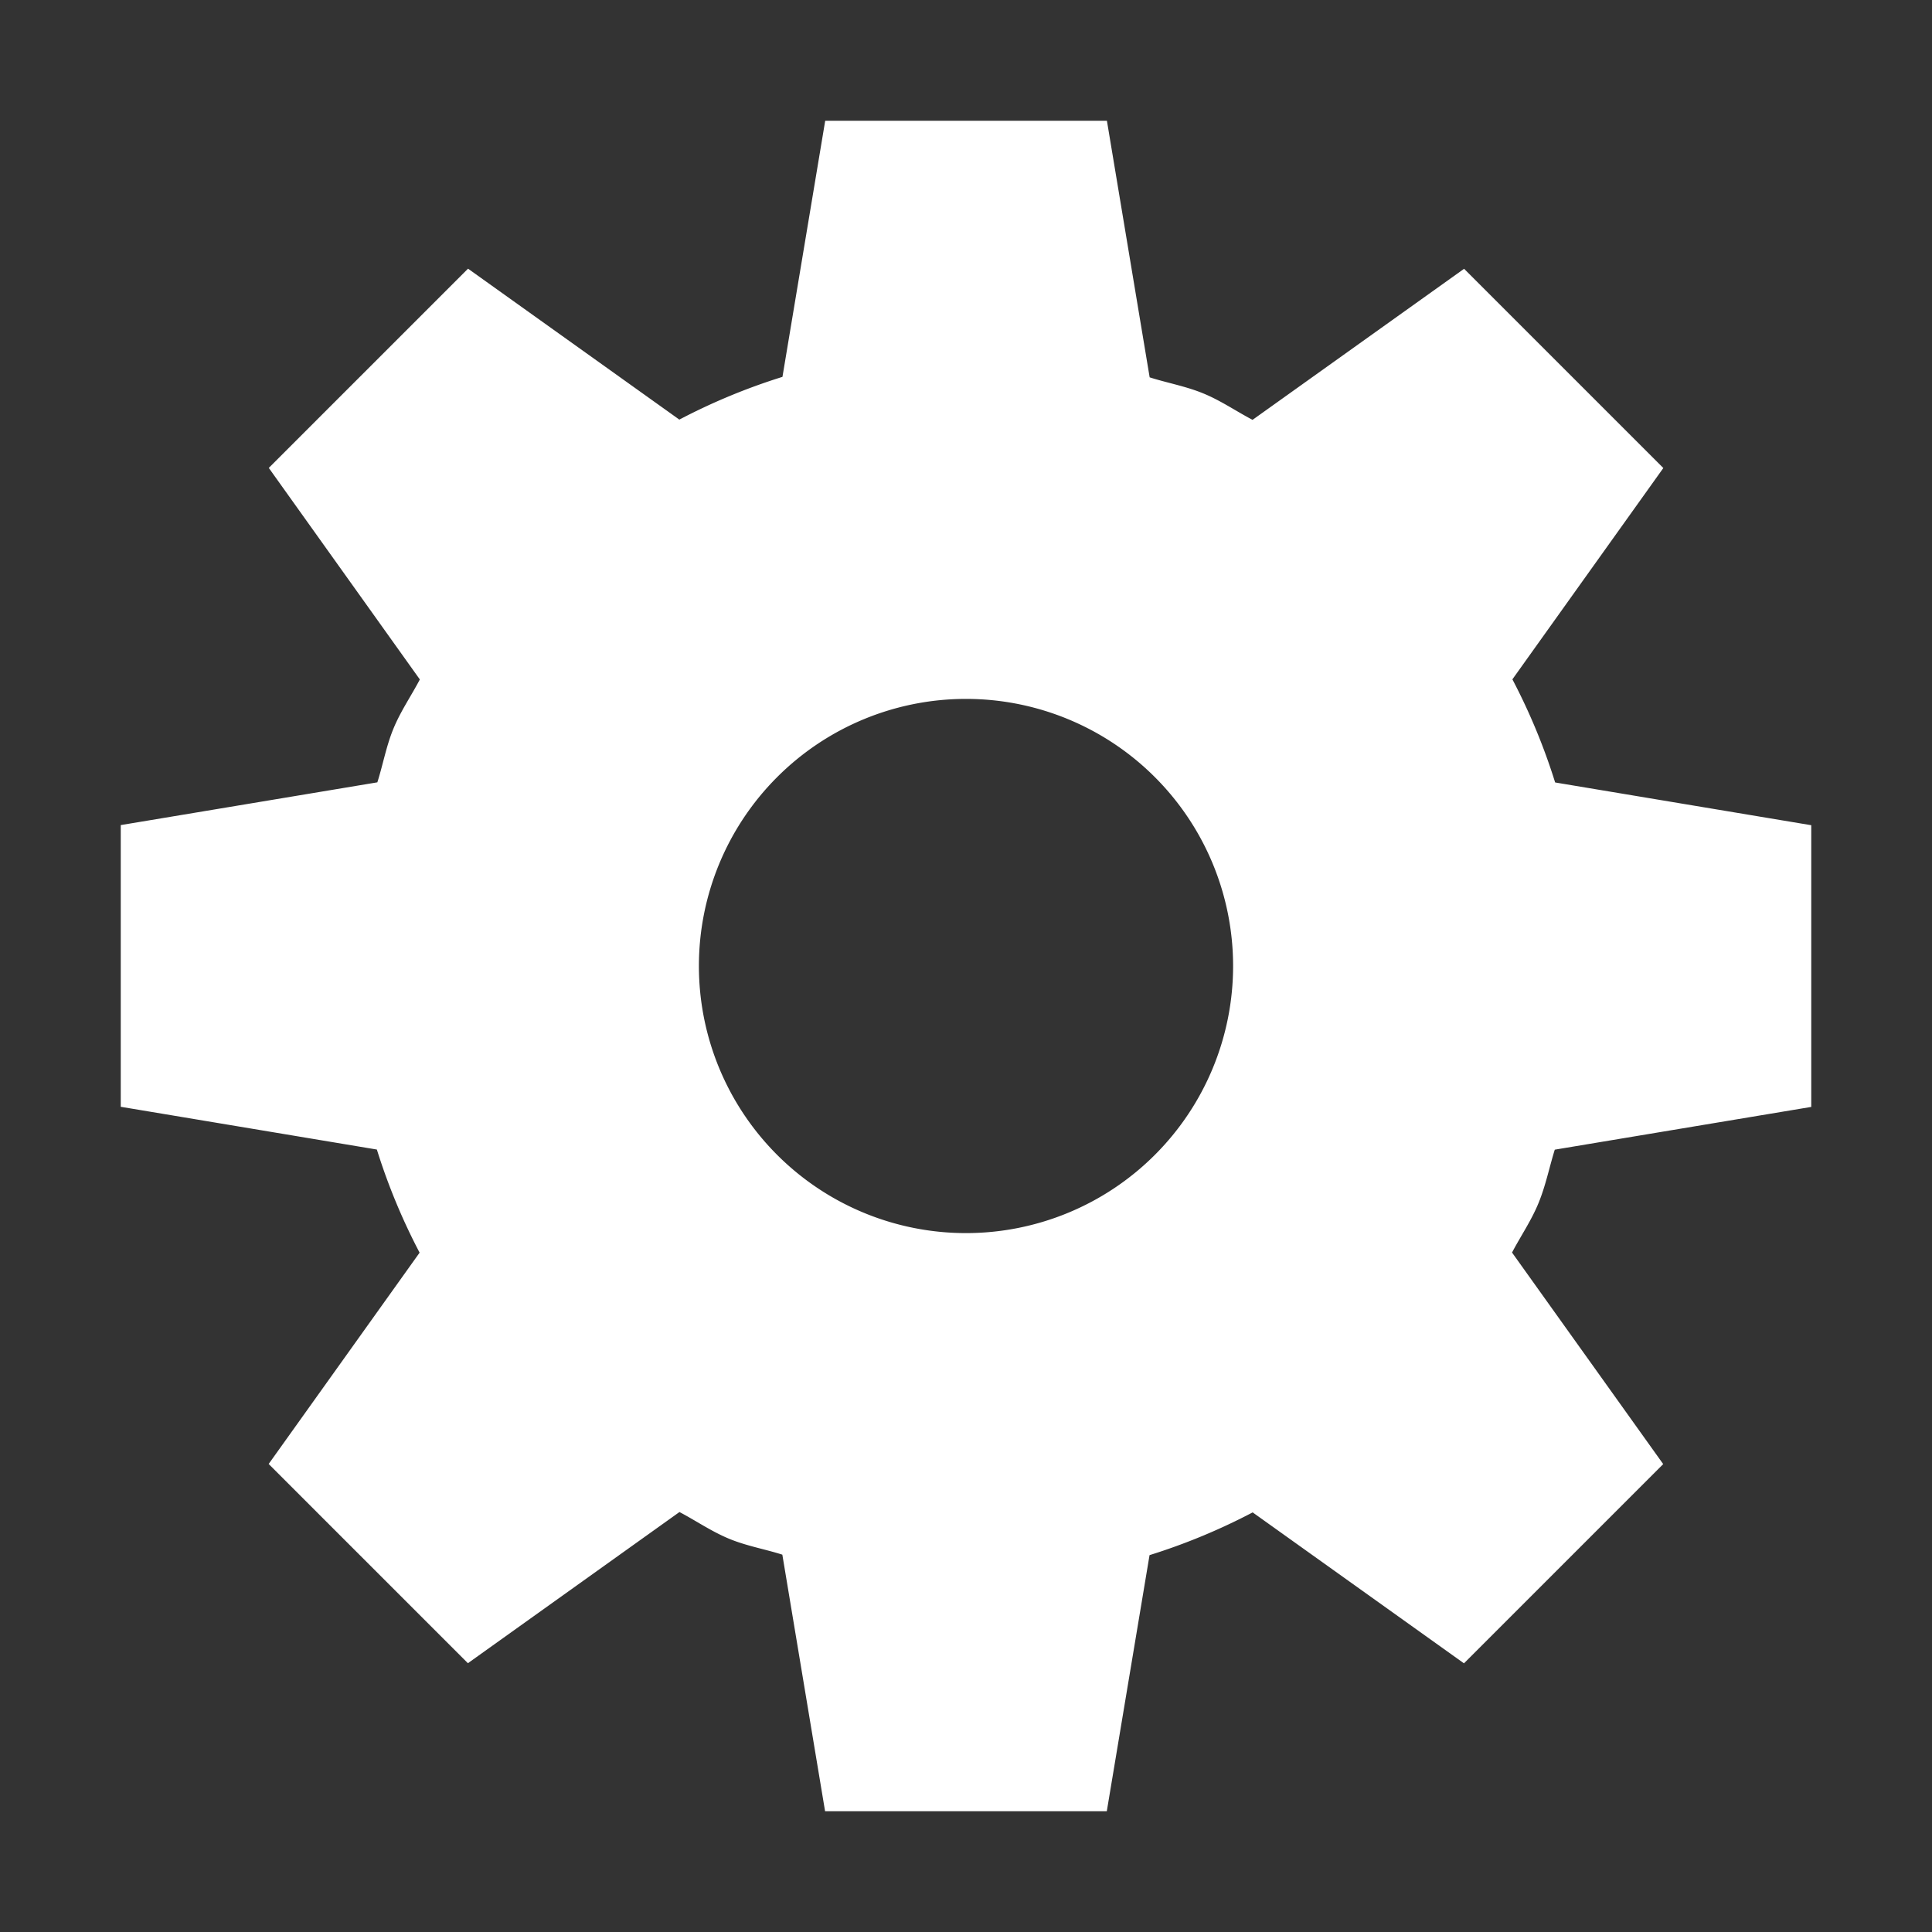 <svg xmlns="http://www.w3.org/2000/svg" viewBox="0 0 16 16"><rect x="0" y="0" width="16" height="16" fill="#333333" stroke="none"/><defs><style>.icon-canvas-transparent,.icon-vs-out{fill:#ffffff;}.icon-canvas-transparent{opacity:0;}.icon-vs-bg{fill:#ffffff;}</style></defs><title>configure</title><g id="canvas"><path class="icon-canvas-transparent" d="M16,0V16H0V0Z"/></g><g id="outline" style="display: none;"><path class="icon-vs-out" d="M16,10.015l-2.238.372,1.318,1.847L12.233,15.08l-1.847-1.318L10.013,16H5.986l-.373-2.237L3.767,15.08.919,12.233l1.319-1.847L0,10.013V5.986l2.238-.373L.919,3.767,3.768.919,5.613,2.238,5.986,0h4.028l.372,2.238L12.233.919,15.08,3.768,13.762,5.613,16,5.986Z"/></g><g id="iconBg"><path class="icon-vs-bg" d="M12.876,9.521,15,9.167V6.834L12.879,6.48a5.12,5.12,0,0,0-.354-.854l1.25-1.75-1.65-1.65L10.373,3.477c-.137-.072-.262-.159-.408-.219s-.3-.087-.444-.133L9.167,1H6.834L6.48,3.121a5.118,5.118,0,0,0-.854.354l-1.75-1.25-1.65,1.65L3.477,5.627c-.072.137-.159.262-.219.408s-.087.3-.133.444L1,6.833V9.166l2.121.354a5.122,5.122,0,0,0,.354.854l-1.25,1.75,1.65,1.65,1.752-1.252c.137.072.262.159.408.22s.3.087.444.133L6.833,15H9.166l.354-2.121a5.121,5.121,0,0,0,.854-.354l1.75,1.25,1.65-1.65-1.252-1.752c.072-.137.159-.263.219-.409S12.83,9.669,12.876,9.521ZM8,10.212A2.212,2.212,0,1,1,10.212,8,2.212,2.212,0,0,1,8,10.212Z"/></g></svg>